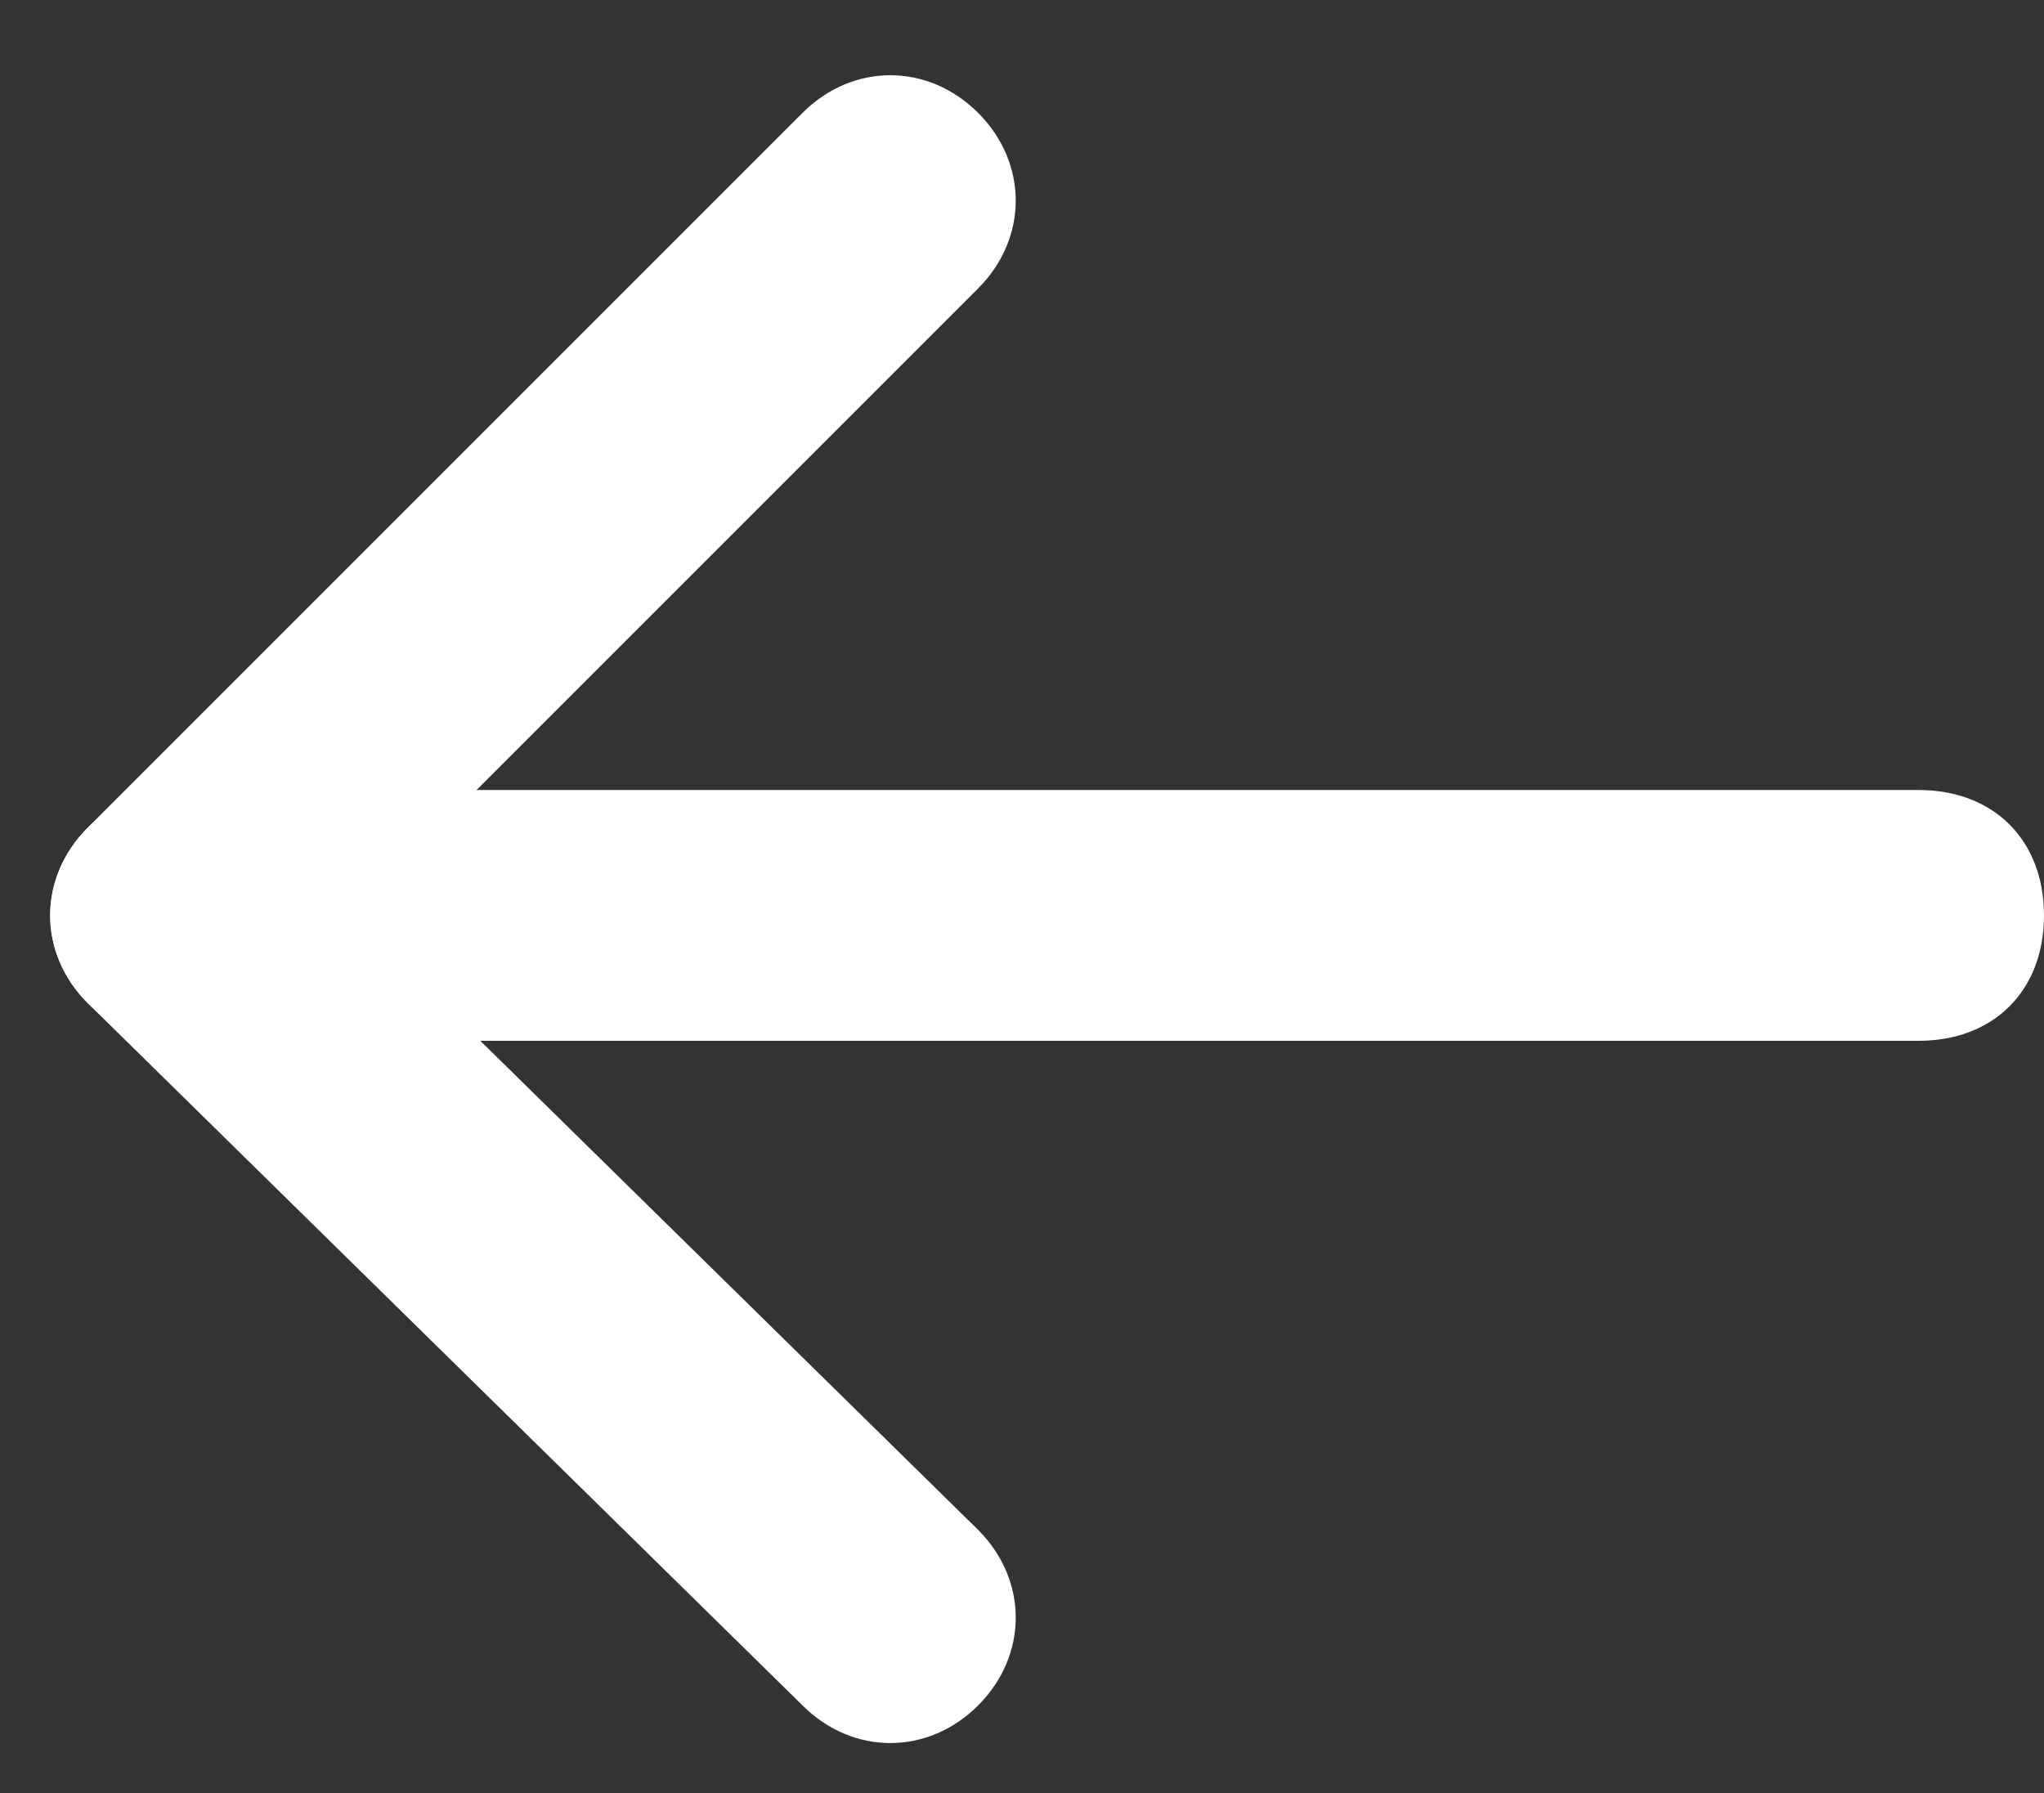 <?xml version="1.0" encoding="utf-8"?>
<!-- Generator: Adobe Illustrator 19.1.0, SVG Export Plug-In . SVG Version: 6.00 Build 0)  -->
<svg version="1.1" id="Layer_1" xmlns="http://www.w3.org/2000/svg" xmlns:xlink="http://www.w3.org/1999/xlink" x="0px" y="0px"
	 viewBox="0 0 16.3 14.3" style="enable-background:new 0 0 16.3 14.3;" xml:space="preserve">
<rect x="0" y="0" width="16.3" height="14.3" fill="#333333" stroke="none"/>
<style type="text/css">
	.st0{clip-path:url(#SVGID_2_);}
	.st1{clip-path:url(#SVGID_4_);fill:#ffffff;}
	.st2{clip-path:url(#SVGID_6_);}
	.st3{clip-path:url(#SVGID_8_);fill:#ffffff;}
	.st4{clip-path:url(#SVGID_10_);}
	.st5{clip-path:url(#SVGID_12_);fill:#ffffff;}
</style>
<g>
	<g>
		<defs>
			<path id="SVGID_1_" d="M2.3,8.3c-0.6,0-1-0.4-1-1c0-0.6,0.4-1,1-1h13c0.6,0,1,0.4,1,1c0,0.6-0.4,1-1,1H2.3z"/>
		</defs>
		<clipPath id="SVGID_2_">
			<use xlink:href="#SVGID_1_"  style="overflow:visible;"/>
		</clipPath>
		<g class="st0">
			<defs>
				<rect id="SVGID_3_" x="-18.2" y="-83.3" width="320" height="568"/>
			</defs>
			<clipPath id="SVGID_4_">
				<use xlink:href="#SVGID_3_"  style="overflow:visible;"/>
			</clipPath>
			<rect x="-3.7" y="1.3" class="st1" width="25" height="12"/>
		</g>
	</g>
</g>
<g>
	<g>
		<defs>
			<path id="SVGID_5_" d="M2.1,8c-0.4,0.4-1,0.4-1.4,0c-0.4-0.4-0.4-1,0-1.4l5.7-5.7c0.4-0.4,1-0.4,1.4,0c0.4,0.4,0.4,1,0,1.4L2.1,8
				z"/>
		</defs>
		<clipPath id="SVGID_6_">
			<use xlink:href="#SVGID_5_"  style="overflow:visible;"/>
		</clipPath>
		<g class="st2">
			<defs>
				<rect id="SVGID_7_" x="-18.2" y="-83.3" width="320" height="568"/>
			</defs>
			<clipPath id="SVGID_8_">
				<use xlink:href="#SVGID_7_"  style="overflow:visible;"/>
			</clipPath>
			<rect x="-1.8" y="-5.6" transform="matrix(0.707 0.707 -0.707 0.707 4.363 -1.69)" class="st3" width="12" height="20"/>
		</g>
	</g>
</g>
<g>
	<g>
		<defs>
			<path id="SVGID_9_" d="M7.8,12.2c0.4,0.4,0.4,1,0,1.4c-0.4,0.4-1,0.4-1.4,0L0.7,8c-0.4-0.4-0.4-1,0-1.4c0.4-0.4,1-0.4,1.4,0
				L7.8,12.2z"/>
		</defs>
		<clipPath id="SVGID_10_">
			<use xlink:href="#SVGID_9_"  style="overflow:visible;"/>
		</clipPath>
		<g class="st4">
			<defs>
				<rect id="SVGID_11_" x="-18.2" y="-83.3" width="320" height="568"/>
			</defs>
			<clipPath id="SVGID_12_">
				<use xlink:href="#SVGID_11_"  style="overflow:visible;"/>
			</clipPath>
			<rect x="-1.8" y="0.1" transform="matrix(0.707 -0.707 0.707 0.707 -5.89 5.937)" class="st5" width="12" height="20"/>
		</g>
	</g>
</g>
</svg>
